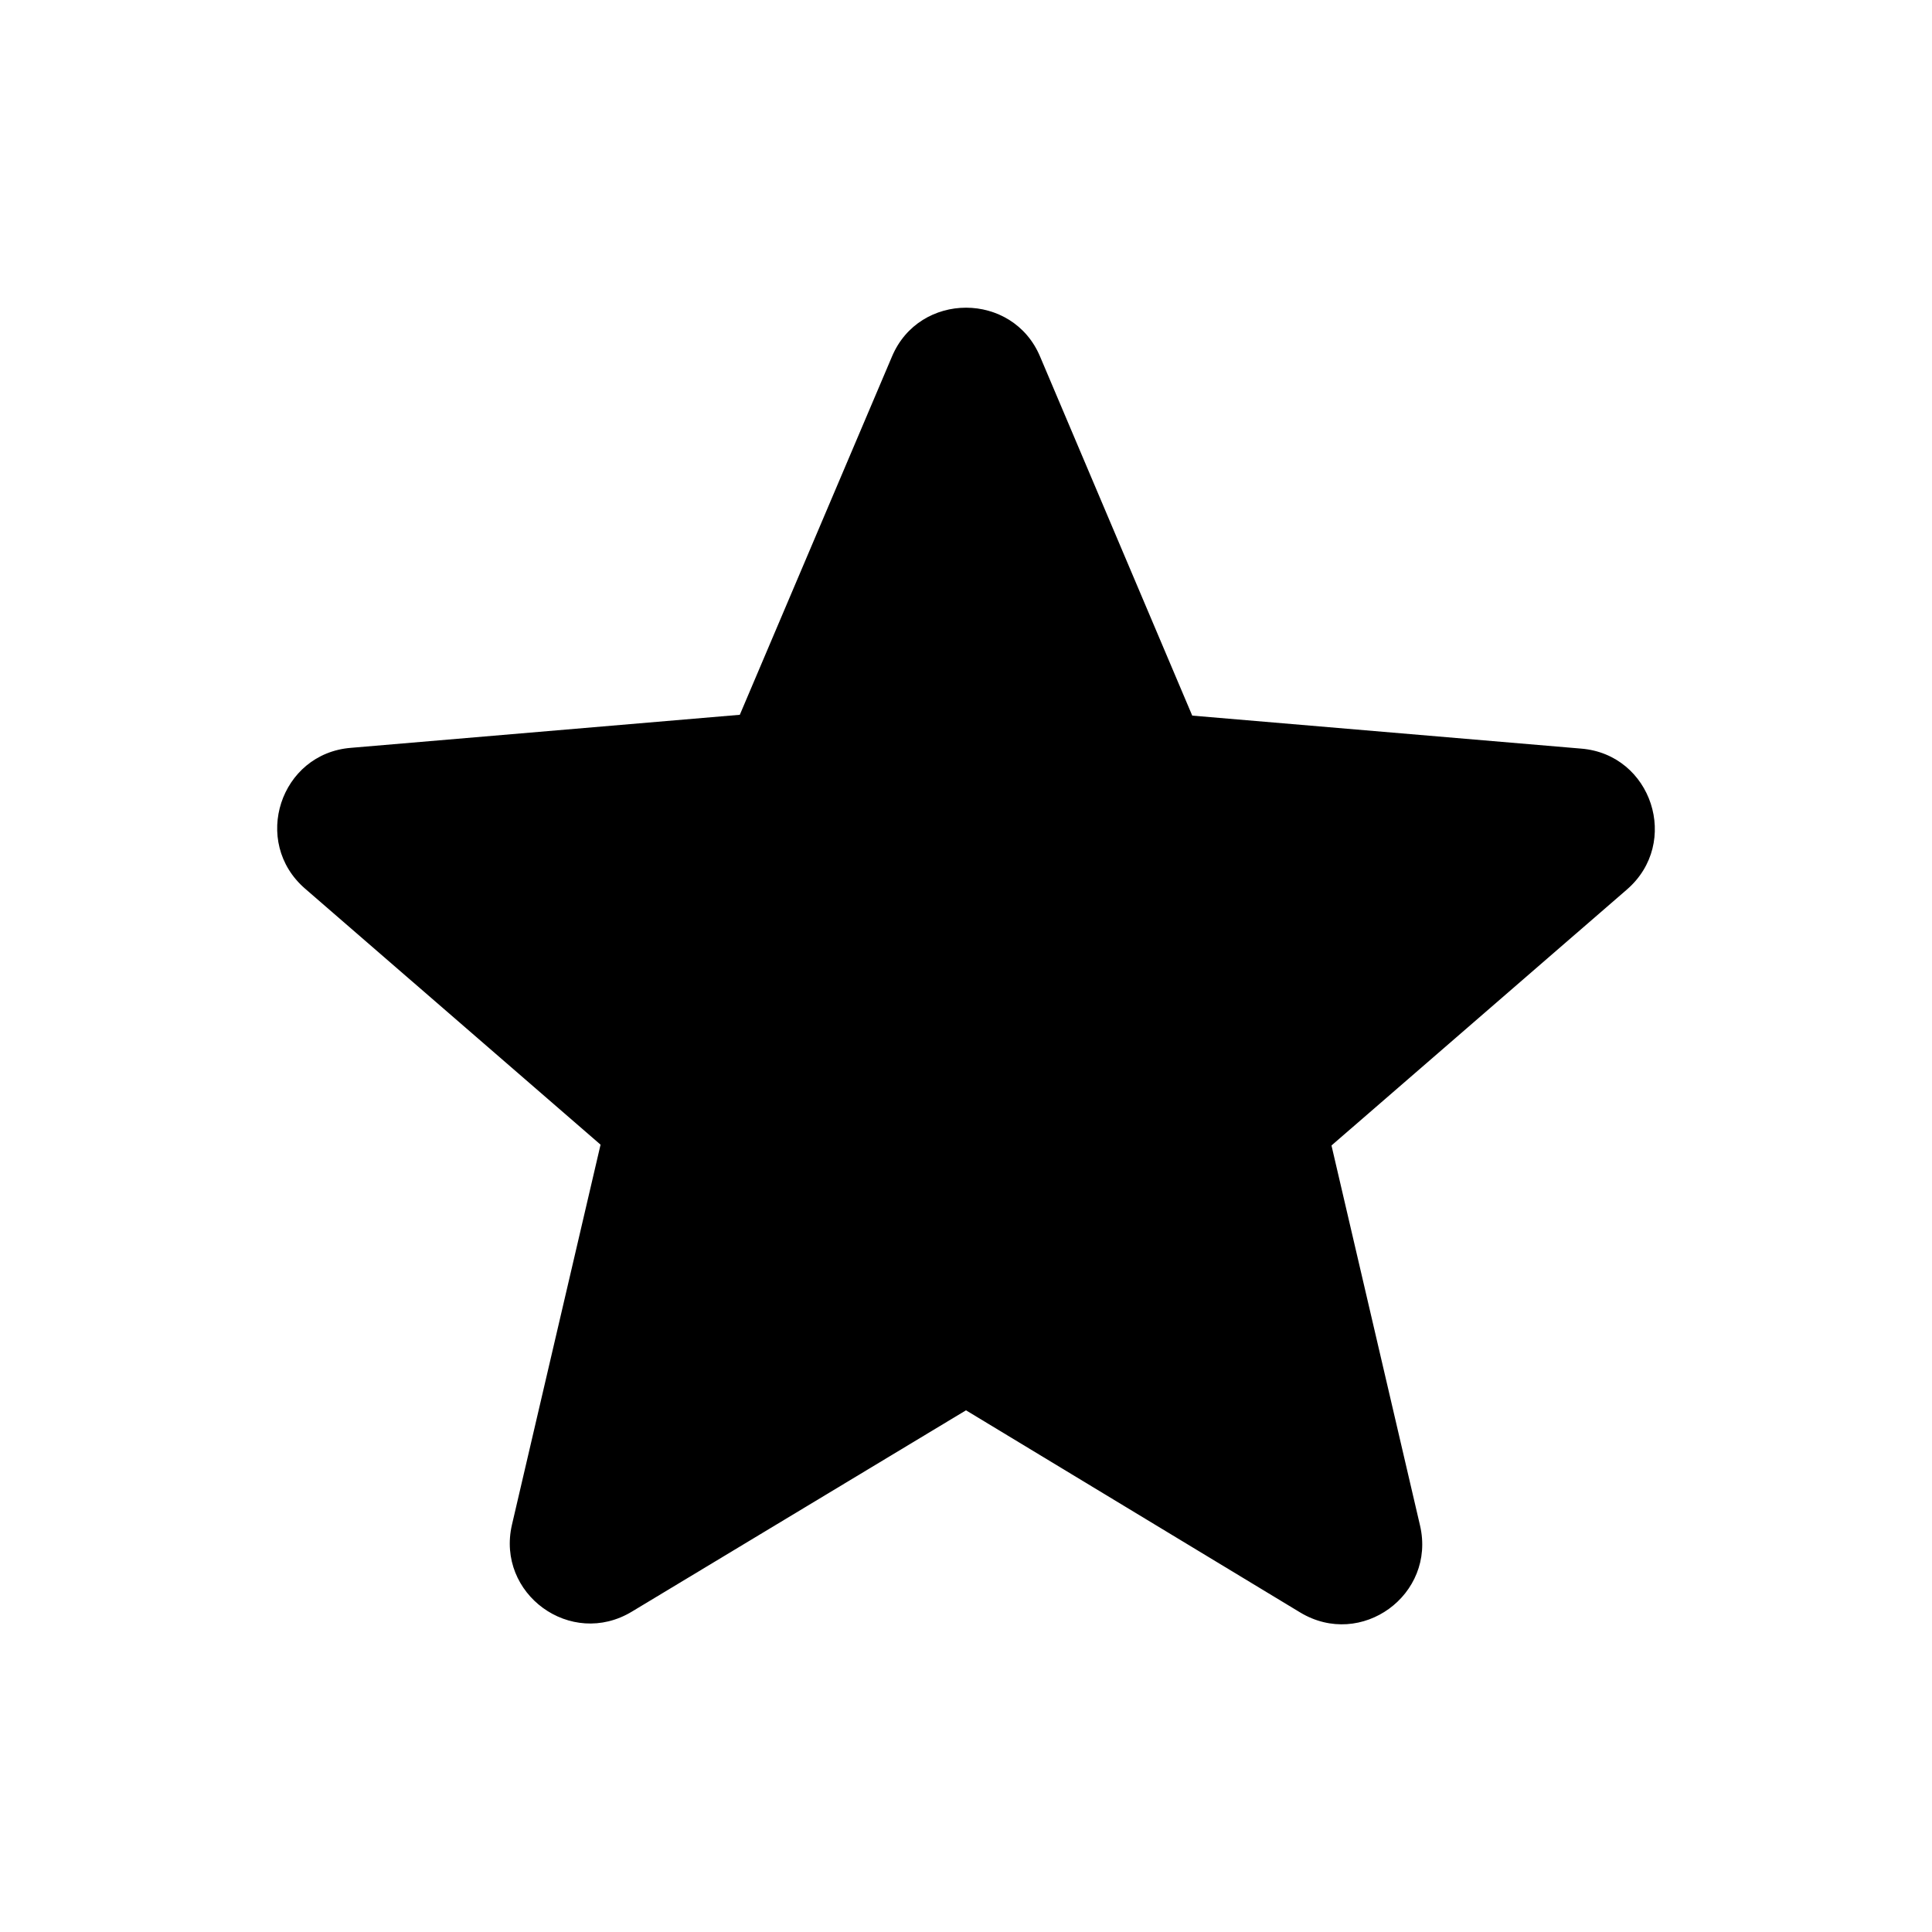 <svg width="40" height="40" viewBox="0 0 40 40" fill="none" xmlns="http://www.w3.org/2000/svg">
<path d="M20 29.199L26.917 33.383C28.184 34.149 29.734 33.016 29.4 31.583L27.567 23.716L33.684 18.416C34.8 17.449 34.2 15.616 32.734 15.499L24.684 14.816L21.534 7.383C20.967 6.033 19.034 6.033 18.467 7.383L15.317 14.799L7.267 15.483C5.8 15.599 5.2 17.433 6.317 18.399L12.434 23.699L10.6 31.566C10.267 32.999 11.817 34.133 13.084 33.366L20 29.199Z" fill="currentColor"/>
</svg>
